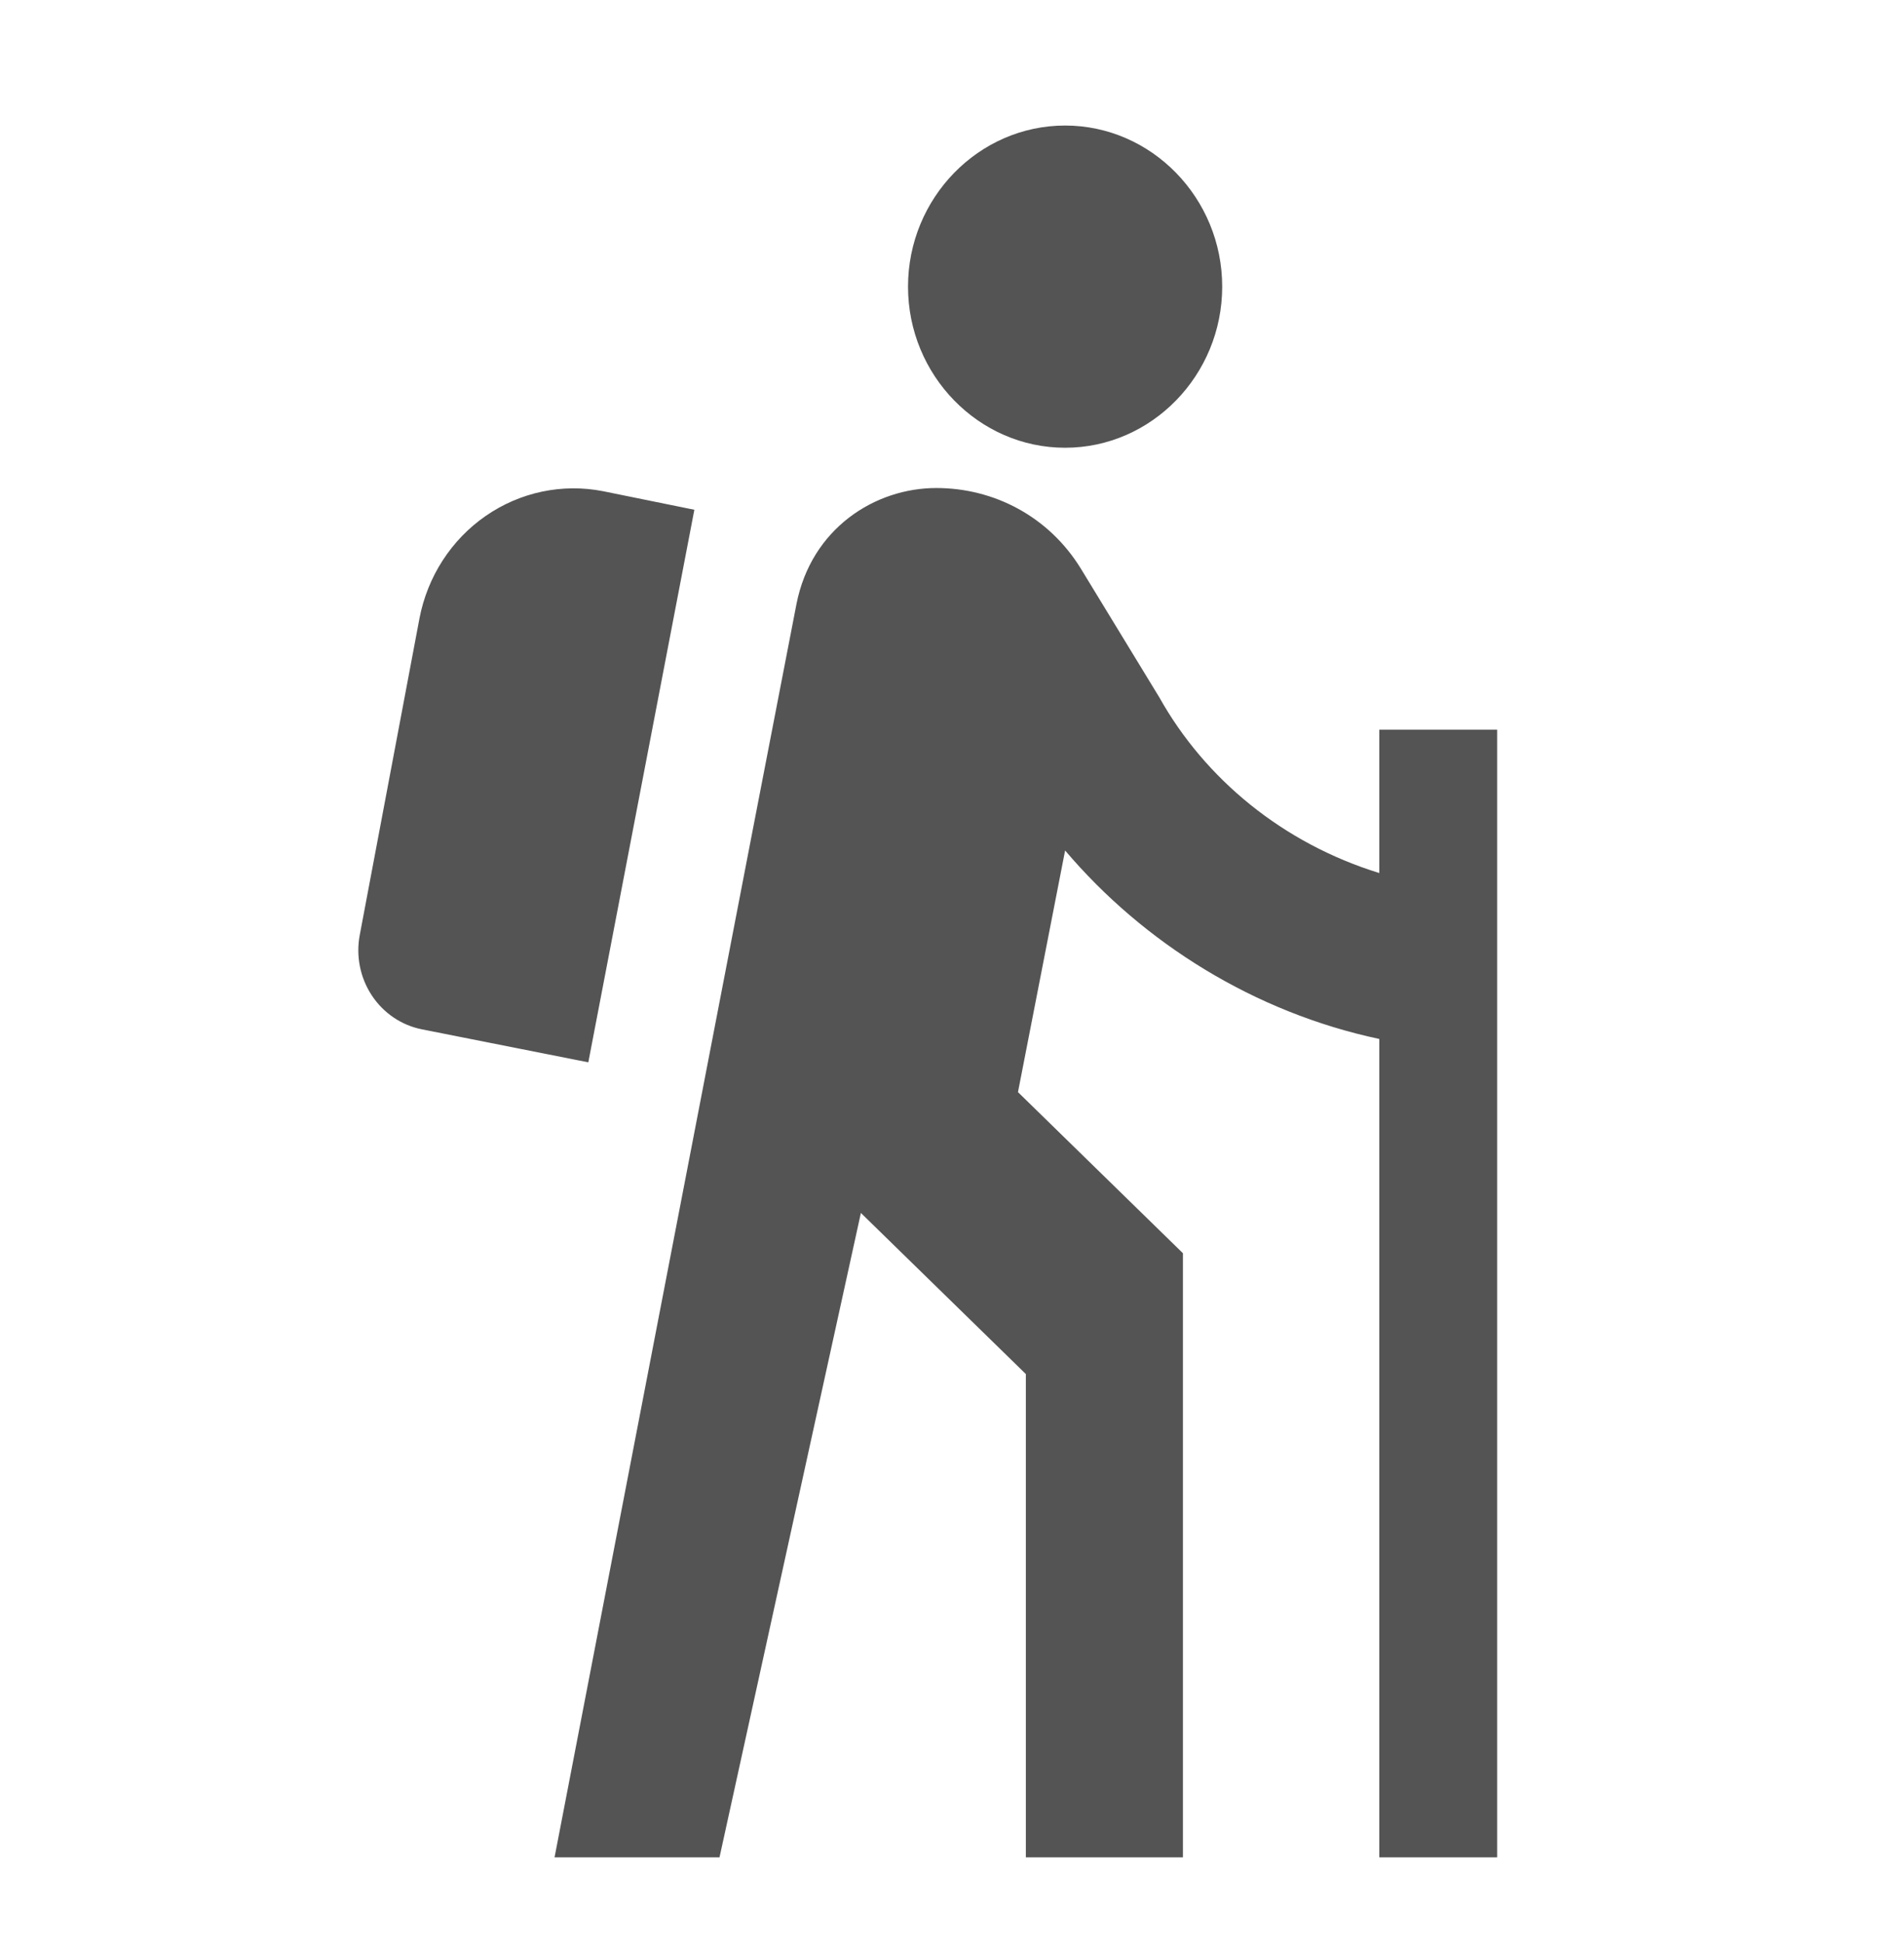 <svg width="101" height="103" viewBox="0 0 101 103" fill="none" xmlns="http://www.w3.org/2000/svg">
<path d="M56.5 23.74C61.083 23.74 64.833 19.896 64.833 15.198C64.833 10.5 61.083 6.656 56.5 6.656C51.917 6.656 48.167 10.5 48.167 15.198C48.167 19.896 51.917 23.74 56.5 23.74ZM73.167 46.29C68.042 44.709 63.917 41.293 61.5 36.979L57.333 30.146C55.625 27.37 52.708 25.875 49.667 25.875C46.417 25.875 43.042 28.01 42.25 32.025C41.458 36.04 29.417 98.479 29.417 98.479H38.167L45.667 64.312L54.417 72.854V98.479H62.75V66.448L54 57.906L56.5 45.094C60.667 50.005 66.542 53.678 73.167 55.087V98.479H79.417V38.688H73.167V46.29ZM31.208 56.326L22.375 54.575C21.292 54.359 20.338 53.712 19.721 52.775C19.103 51.838 18.874 50.688 19.083 49.578L22.25 32.794C22.674 30.576 23.937 28.62 25.765 27.355C27.592 26.09 29.834 25.619 32 26.046L36.833 27.028L31.208 56.326Z" fill="#545454"/>
</svg>
